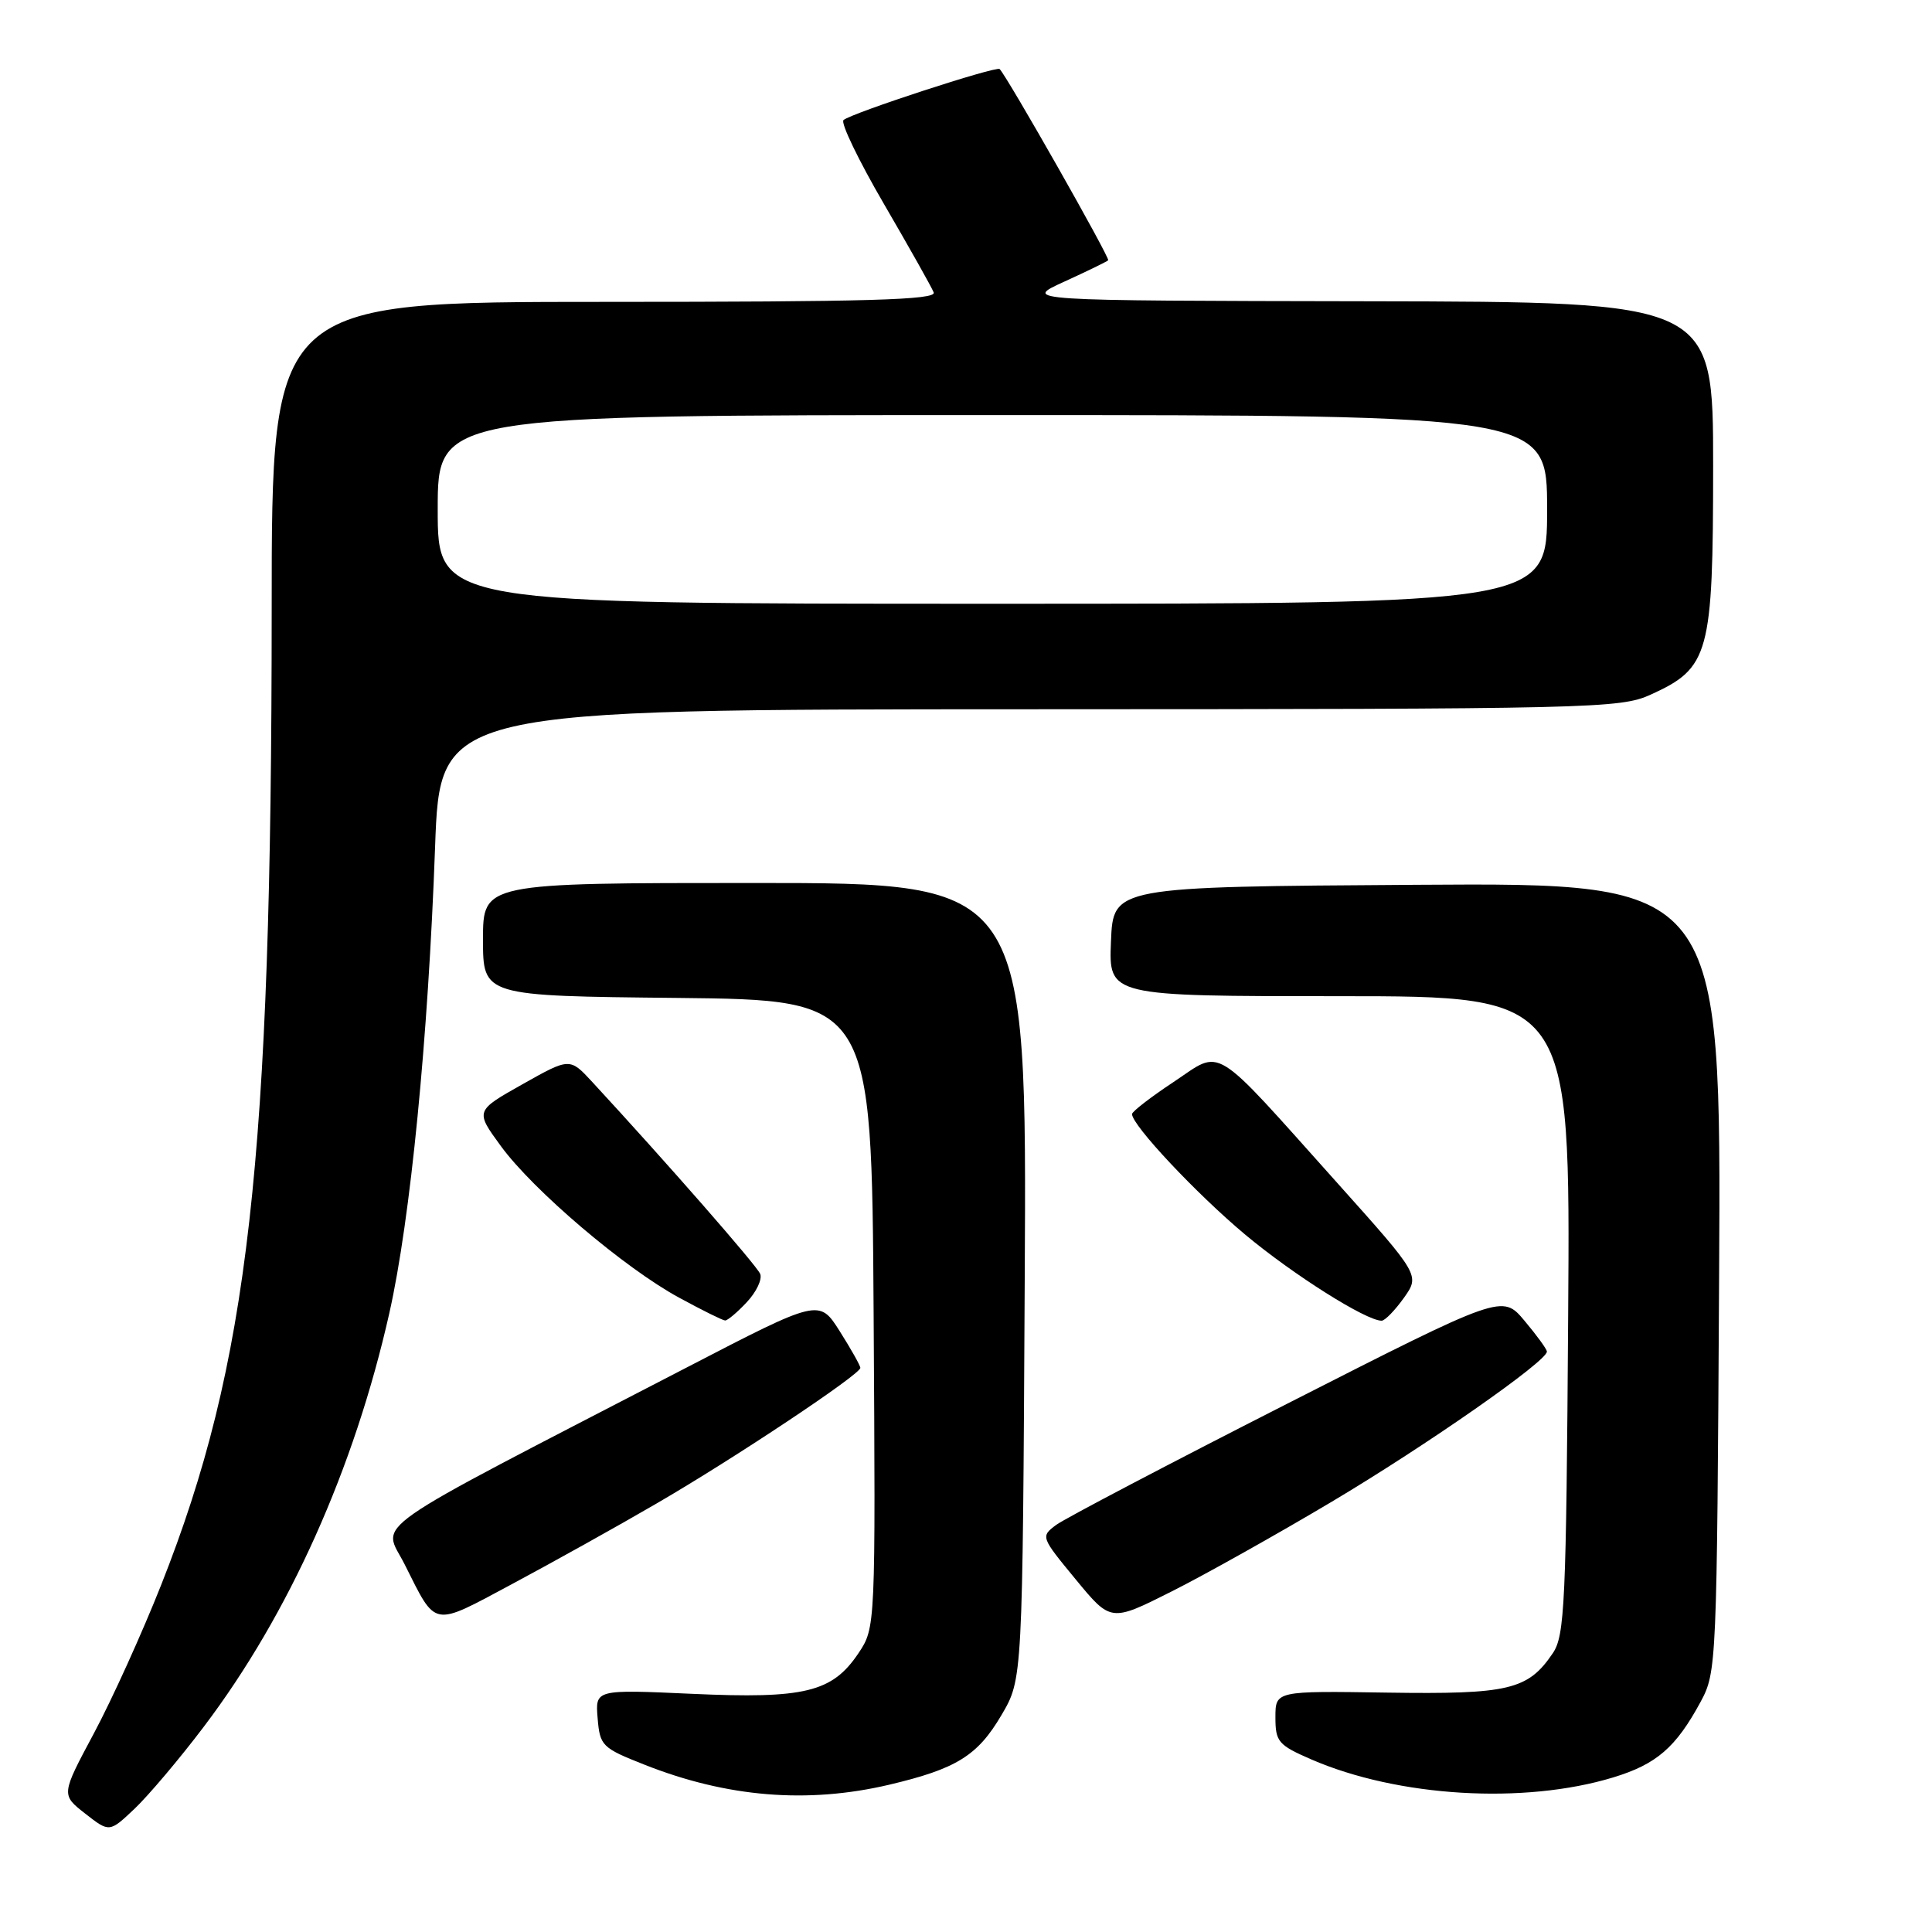 <?xml version="1.0" encoding="UTF-8" standalone="no"?>
<!DOCTYPE svg PUBLIC "-//W3C//DTD SVG 1.1//EN" "http://www.w3.org/Graphics/SVG/1.1/DTD/svg11.dtd" >
<svg xmlns="http://www.w3.org/2000/svg" xmlns:xlink="http://www.w3.org/1999/xlink" version="1.1" viewBox="0 0 256 256">
 <g >
 <path fill="currentColor"
d=" M 27.02 228.78 C 38.30 213.88 46.95 194.59 51.59 173.99 C 54.38 161.60 56.73 137.69 57.65 112.25 C 58.31 94.00 58.31 94.00 136.41 93.98 C 211.25 93.96 214.68 93.88 218.73 92.04 C 226.50 88.51 226.99 86.71 227.00 61.75 C 227.00 40.00 227.00 40.00 181.25 39.92 C 135.50 39.84 135.50 39.84 141.00 37.33 C 144.03 35.95 146.65 34.67 146.84 34.49 C 147.12 34.21 133.54 10.28 132.46 9.15 C 132.04 8.71 112.77 15.00 111.77 15.91 C 111.36 16.27 113.78 21.28 117.13 27.03 C 120.48 32.79 123.45 38.06 123.72 38.75 C 124.11 39.74 114.99 40.00 80.11 40.00 C 36.00 40.00 36.00 40.00 36.00 80.75 C 35.99 153.98 32.97 180.65 21.36 210.00 C 18.86 216.32 14.85 225.17 12.45 229.66 C 8.09 237.81 8.09 237.81 11.30 240.32 C 14.50 242.82 14.50 242.82 17.84 239.66 C 19.67 237.92 23.81 233.03 27.02 228.78 Z  M 117.80 236.49 C 126.74 234.38 129.54 232.64 132.71 227.24 C 135.50 222.50 135.50 222.50 135.78 169.75 C 136.07 117.00 136.07 117.00 100.03 117.00 C 64.00 117.00 64.00 117.00 64.00 124.48 C 64.00 131.97 64.00 131.97 89.75 132.23 C 115.50 132.50 115.50 132.50 115.76 174.09 C 116.02 215.67 116.02 215.67 113.73 219.09 C 110.27 224.23 106.61 225.12 91.69 224.44 C 78.87 223.86 78.87 223.86 79.19 227.68 C 79.49 231.33 79.77 231.61 85.37 233.82 C 96.31 238.16 106.99 239.03 117.80 236.49 Z  M 213.75 235.52 C 219.50 233.77 222.06 231.56 225.34 225.50 C 227.46 221.57 227.50 220.63 227.79 169.24 C 228.08 116.98 228.08 116.98 187.79 117.24 C 147.50 117.50 147.50 117.50 147.21 124.75 C 146.91 132.00 146.91 132.00 177.50 132.00 C 208.08 132.00 208.08 132.00 207.79 174.25 C 207.53 212.61 207.34 216.74 205.74 219.08 C 202.46 223.92 199.91 224.52 183.82 224.28 C 169.00 224.05 169.00 224.05 169.00 227.56 C 169.00 230.79 169.38 231.23 173.75 233.13 C 185.26 238.12 201.94 239.11 213.75 235.52 Z  M 87.00 199.22 C 97.27 193.26 114.00 182.12 114.00 181.25 C 114.00 180.95 112.77 178.77 111.28 176.41 C 108.55 172.10 108.55 172.10 91.03 181.18 C 47.31 203.83 50.70 201.46 53.63 207.31 C 57.87 215.75 57.15 215.62 67.88 209.88 C 73.17 207.05 81.78 202.26 87.00 199.22 Z  M 176.46 198.99 C 189.04 191.50 205.03 180.34 204.97 179.09 C 204.96 178.76 203.62 176.93 202.00 175.00 C 199.06 171.50 199.06 171.50 170.56 186.00 C 154.89 193.97 141.12 201.20 139.96 202.05 C 137.88 203.60 137.90 203.65 142.53 209.27 C 147.19 214.93 147.19 214.93 155.22 210.89 C 159.64 208.67 169.20 203.31 176.46 198.99 Z  M 98.95 172.55 C 100.22 171.20 101.02 169.52 100.73 168.80 C 100.28 167.69 88.30 154.00 78.50 143.39 C 75.50 140.14 75.50 140.14 69.23 143.67 C 62.96 147.20 62.96 147.20 66.36 151.85 C 70.64 157.72 82.78 168.04 89.99 171.95 C 93.02 173.60 95.76 174.96 96.08 174.97 C 96.39 174.99 97.69 173.90 98.95 172.55 Z  M 186.01 171.99 C 188.15 168.98 188.15 168.98 177.19 156.74 C 160.34 137.93 162.07 139.00 155.52 143.36 C 152.48 145.37 150.00 147.29 150.00 147.62 C 150.00 149.10 158.53 158.18 164.98 163.58 C 171.36 168.91 181.01 175.00 183.07 175.00 C 183.51 175.00 184.83 173.64 186.01 171.99 Z  M 58.00 67.50 C 58.00 55.00 58.00 55.00 131.50 55.00 C 205.00 55.00 205.00 55.00 205.00 67.50 C 205.00 80.00 205.00 80.00 131.50 80.00 C 58.00 80.00 58.00 80.00 58.00 67.50 Z "/>
</g>
</svg>